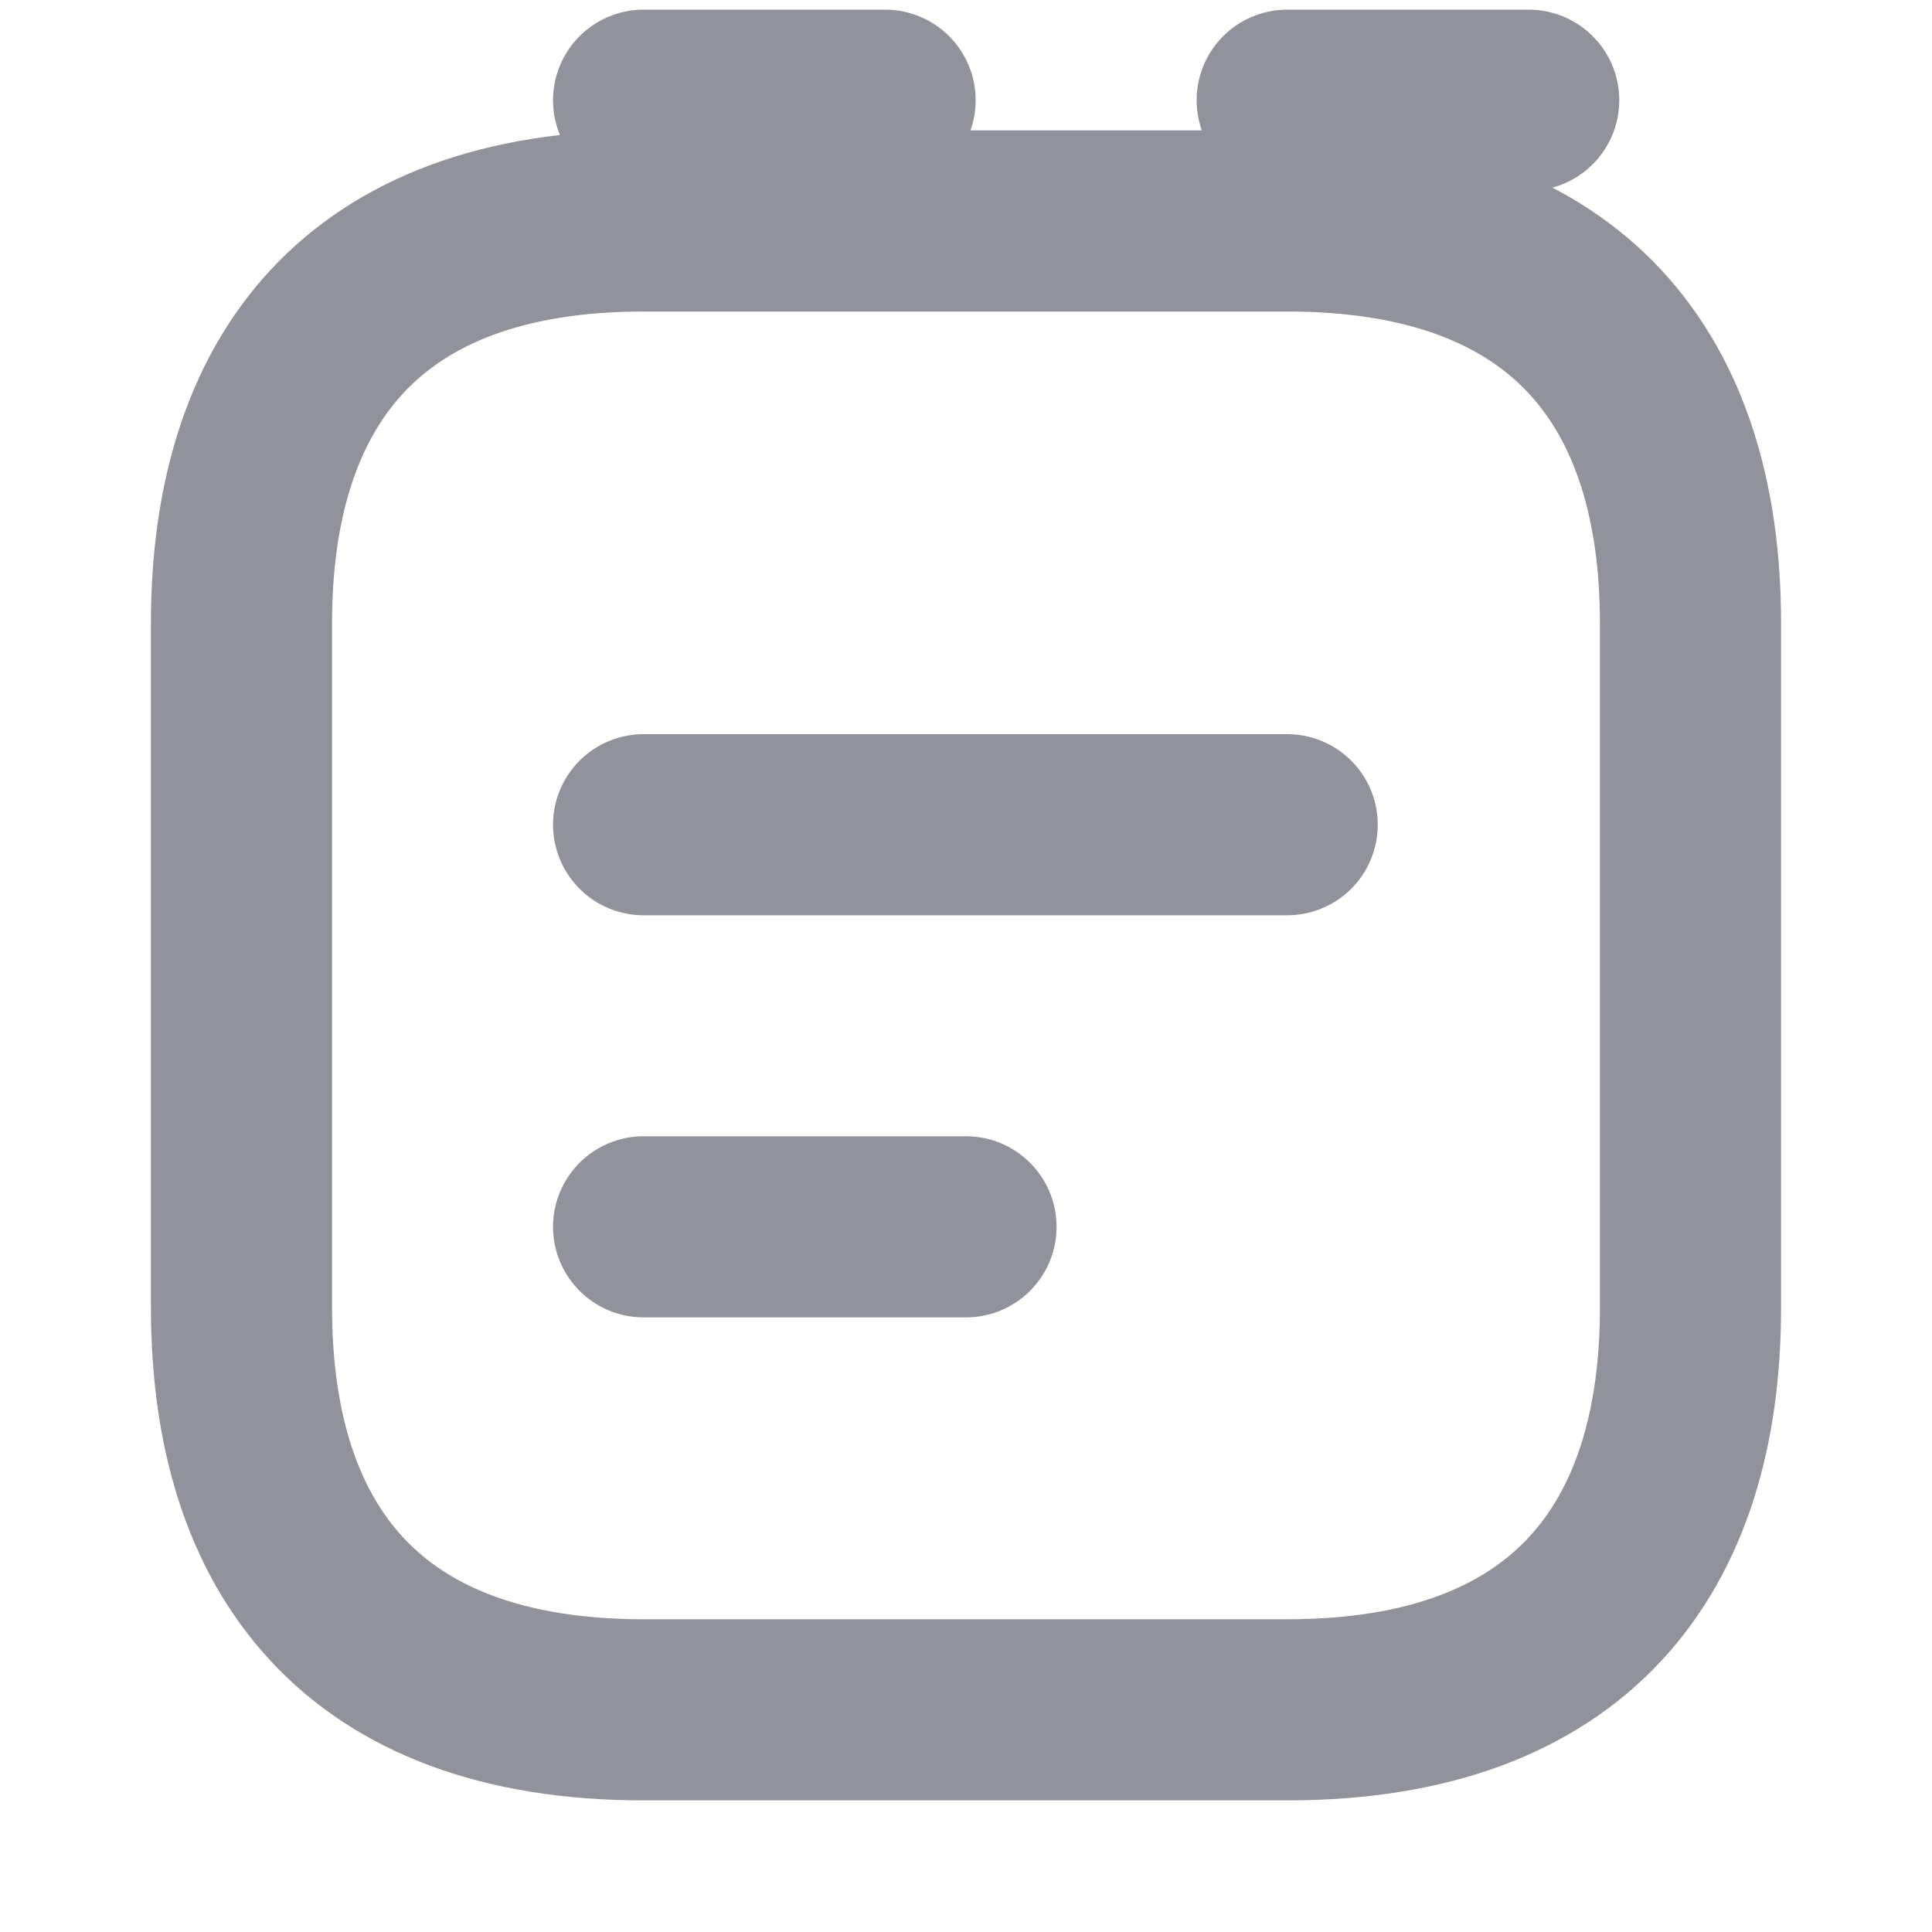 <svg width="16" height="16" viewBox="0 0 16 16" fill="none" xmlns="http://www.w3.org/2000/svg" xmlns:xlink="http://www.w3.org/1999/xlink">
	<desc>
			Created with Pixso.
	</desc>
	<defs/>
	<path id="Vector" d="M5.33 0.83L7.33 0.83" stroke="#92929D" stroke-opacity="1" stroke-width="1.5" stroke-linejoin="round" stroke-linecap="round"/>
	<path id="Vector" d="M10.66 0.83L12.66 0.83" stroke="#92929D" stroke-opacity="1" stroke-width="1.5" stroke-linejoin="round" stroke-linecap="round"/>
	<path id="Vector" d="M14 10.83C14 12.83 13 14.16 10.66 14.16L5.33 14.16C3 14.16 2 12.83 2 10.83L2 5.16C2 3.16 3 1.83 5.33 1.83L10.66 1.83C13 1.83 14 3.16 14 5.16L14 10.83Z" stroke="#92929D" stroke-opacity="1" stroke-width="1.5" stroke-linejoin="round"/>
	<path id="Vector" d="M5.33 6.83L10.66 6.83" stroke="#92929D" stroke-opacity="1" stroke-width="1.5" stroke-linejoin="round" stroke-linecap="round"/>
	<path id="Vector" d="M5.33 10.16L8 10.16" stroke="#92929D" stroke-opacity="1" stroke-width="1.5" stroke-linejoin="round" stroke-linecap="round"/>
	<g opacity="0"/>
</svg>
